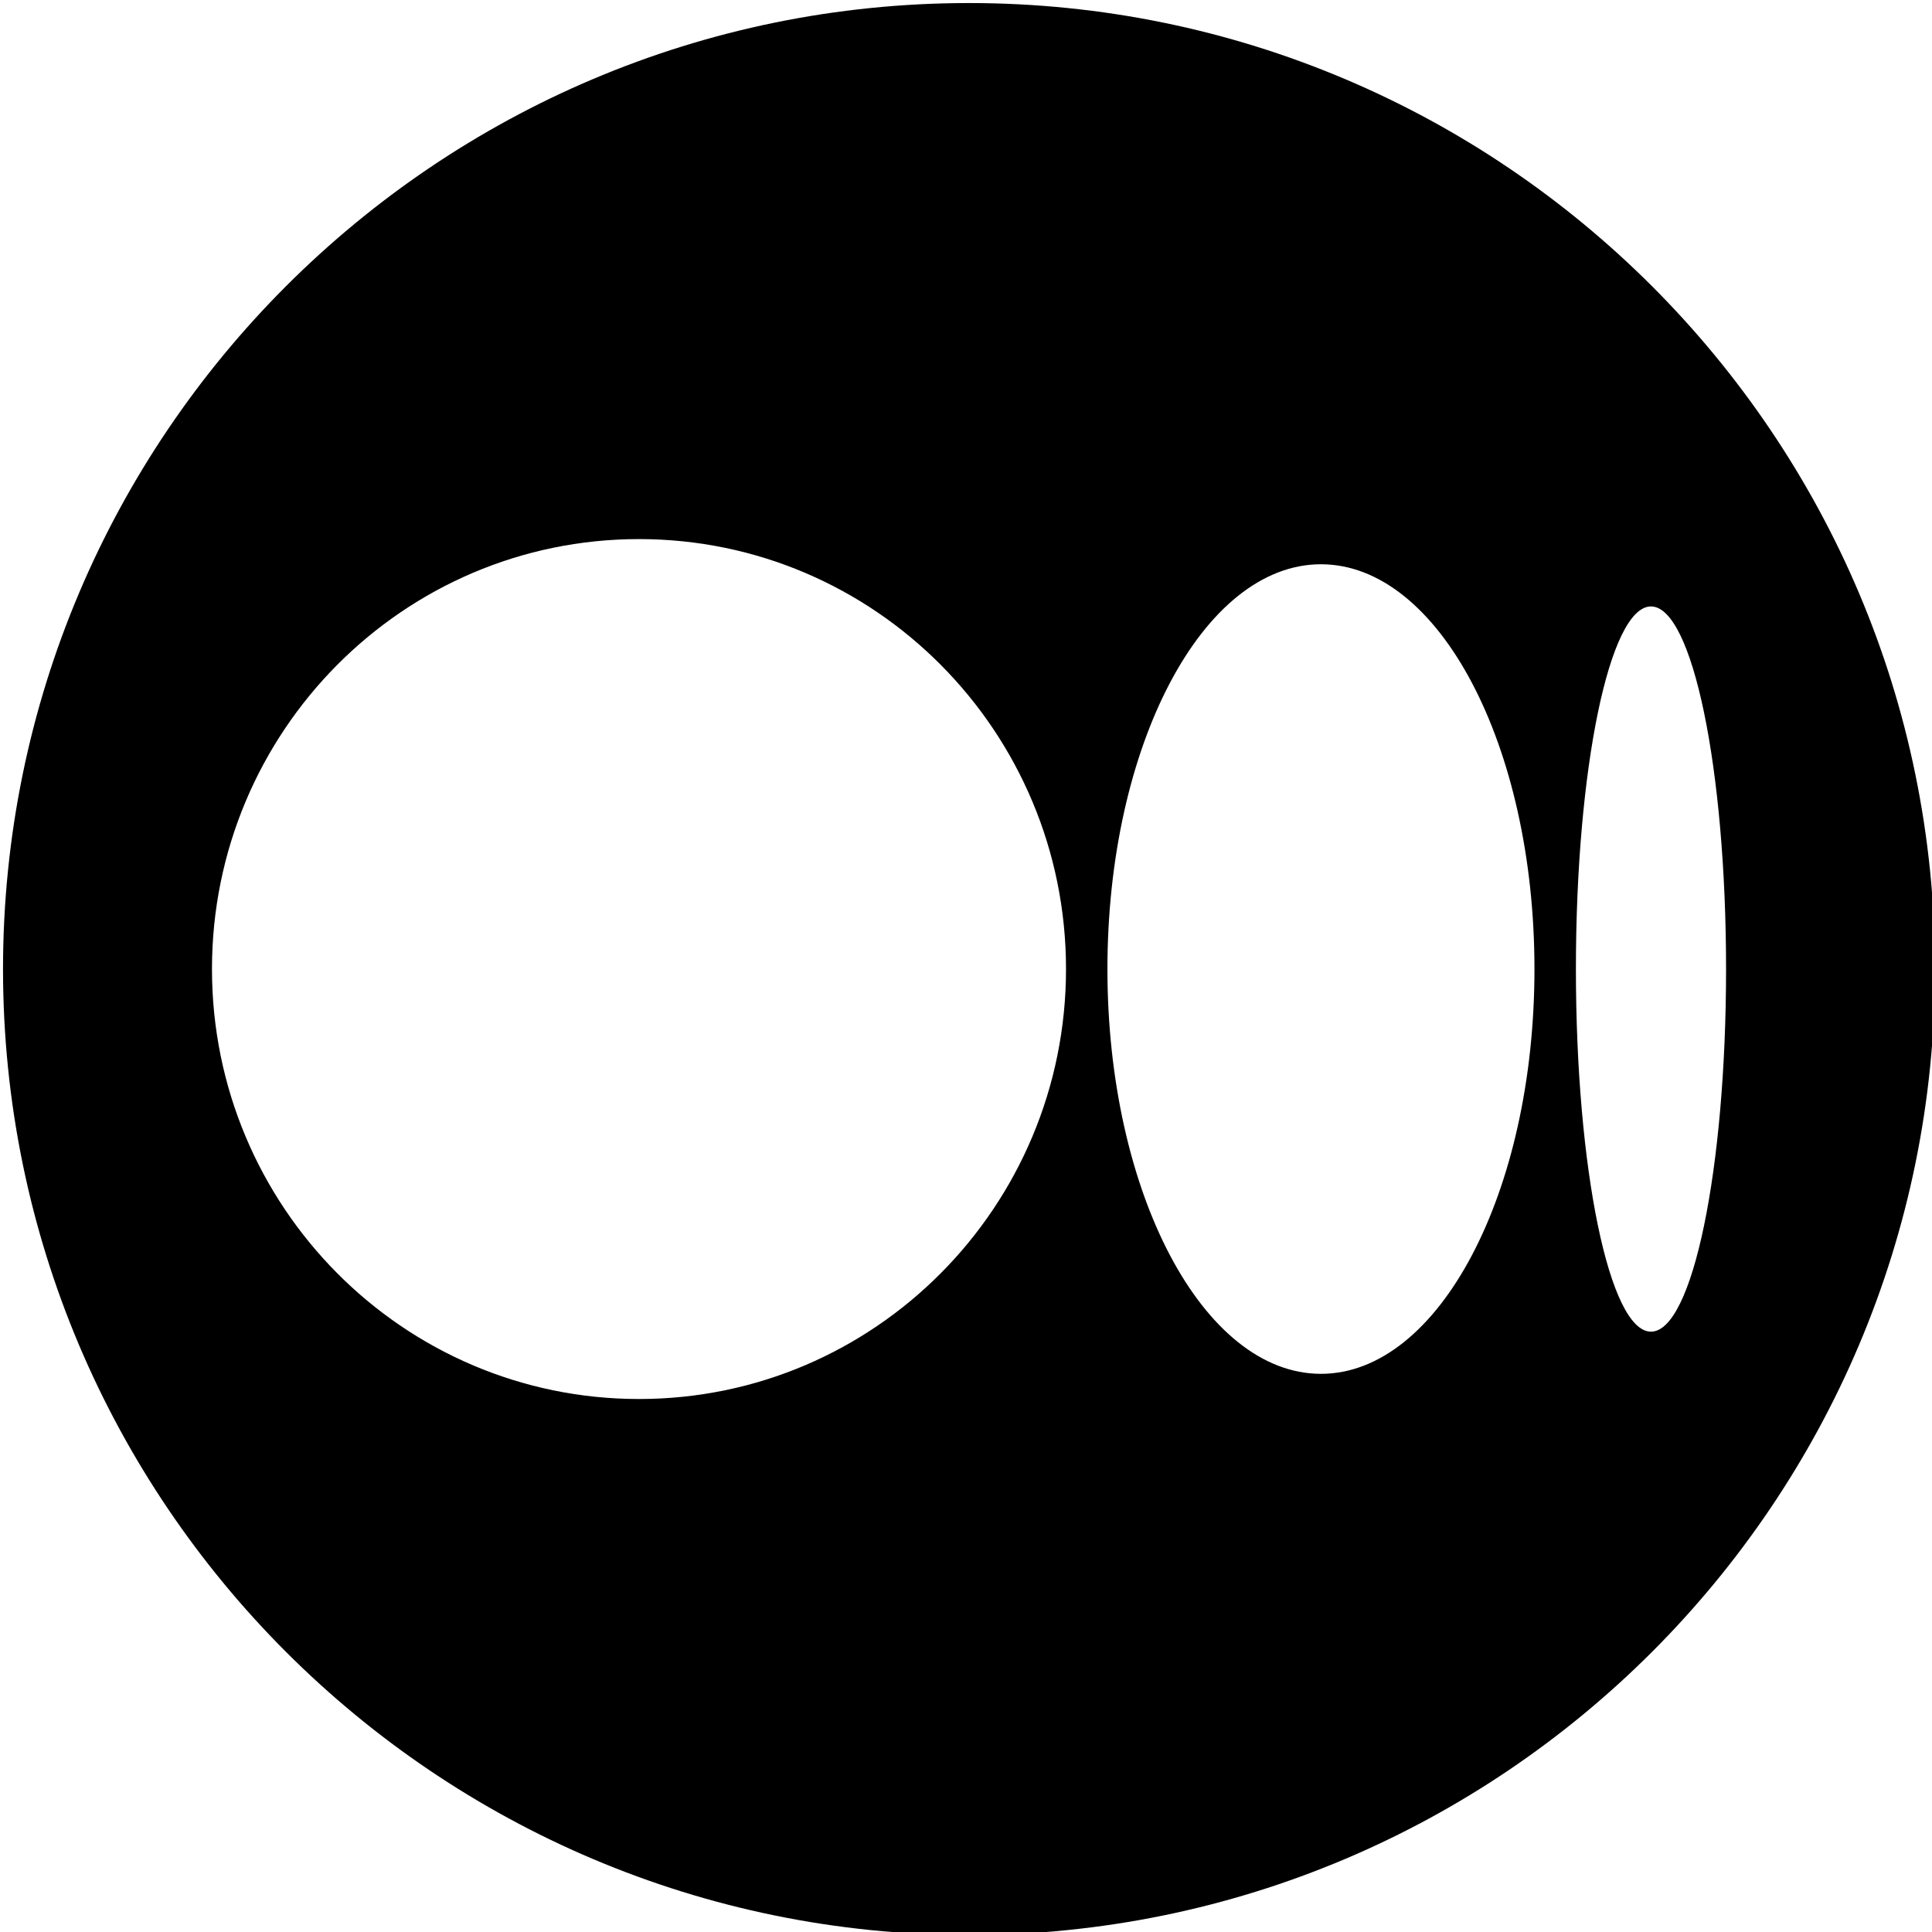 <svg width="64" height="64" viewBox="0 0 64 64" fill="none" xmlns="http://www.w3.org/2000/svg">
<path fill-rule="evenodd" clip-rule="evenodd" d="M64.1 32.101C64.1 14.44 49.762 0.101 32.101 0.101H32.099C14.438 0.101 0.1 14.44 0.1 32.101C0.1 49.762 14.438 64.101 32.099 64.101H32.101C49.762 64.101 64.1 49.762 64.1 32.101ZM35.313 32.101C35.313 39.967 28.98 46.344 21.168 46.344C13.355 46.344 7.022 39.966 7.022 32.101C7.022 24.236 13.355 17.858 21.168 17.858C28.98 17.858 35.313 24.235 35.313 32.101ZM50.831 32.101C50.831 39.505 47.664 45.51 43.758 45.51C39.852 45.51 36.685 39.505 36.685 32.101C36.685 24.697 39.851 18.692 43.758 18.692C47.664 18.692 50.831 24.695 50.831 32.101H50.831ZM57.178 32.101C57.178 38.733 56.065 44.113 54.691 44.113C53.317 44.113 52.204 38.735 52.204 32.101C52.204 25.467 53.317 20.089 54.691 20.089C56.064 20.089 57.178 25.467 57.178 32.101Z" fill="black"/>
</svg>
